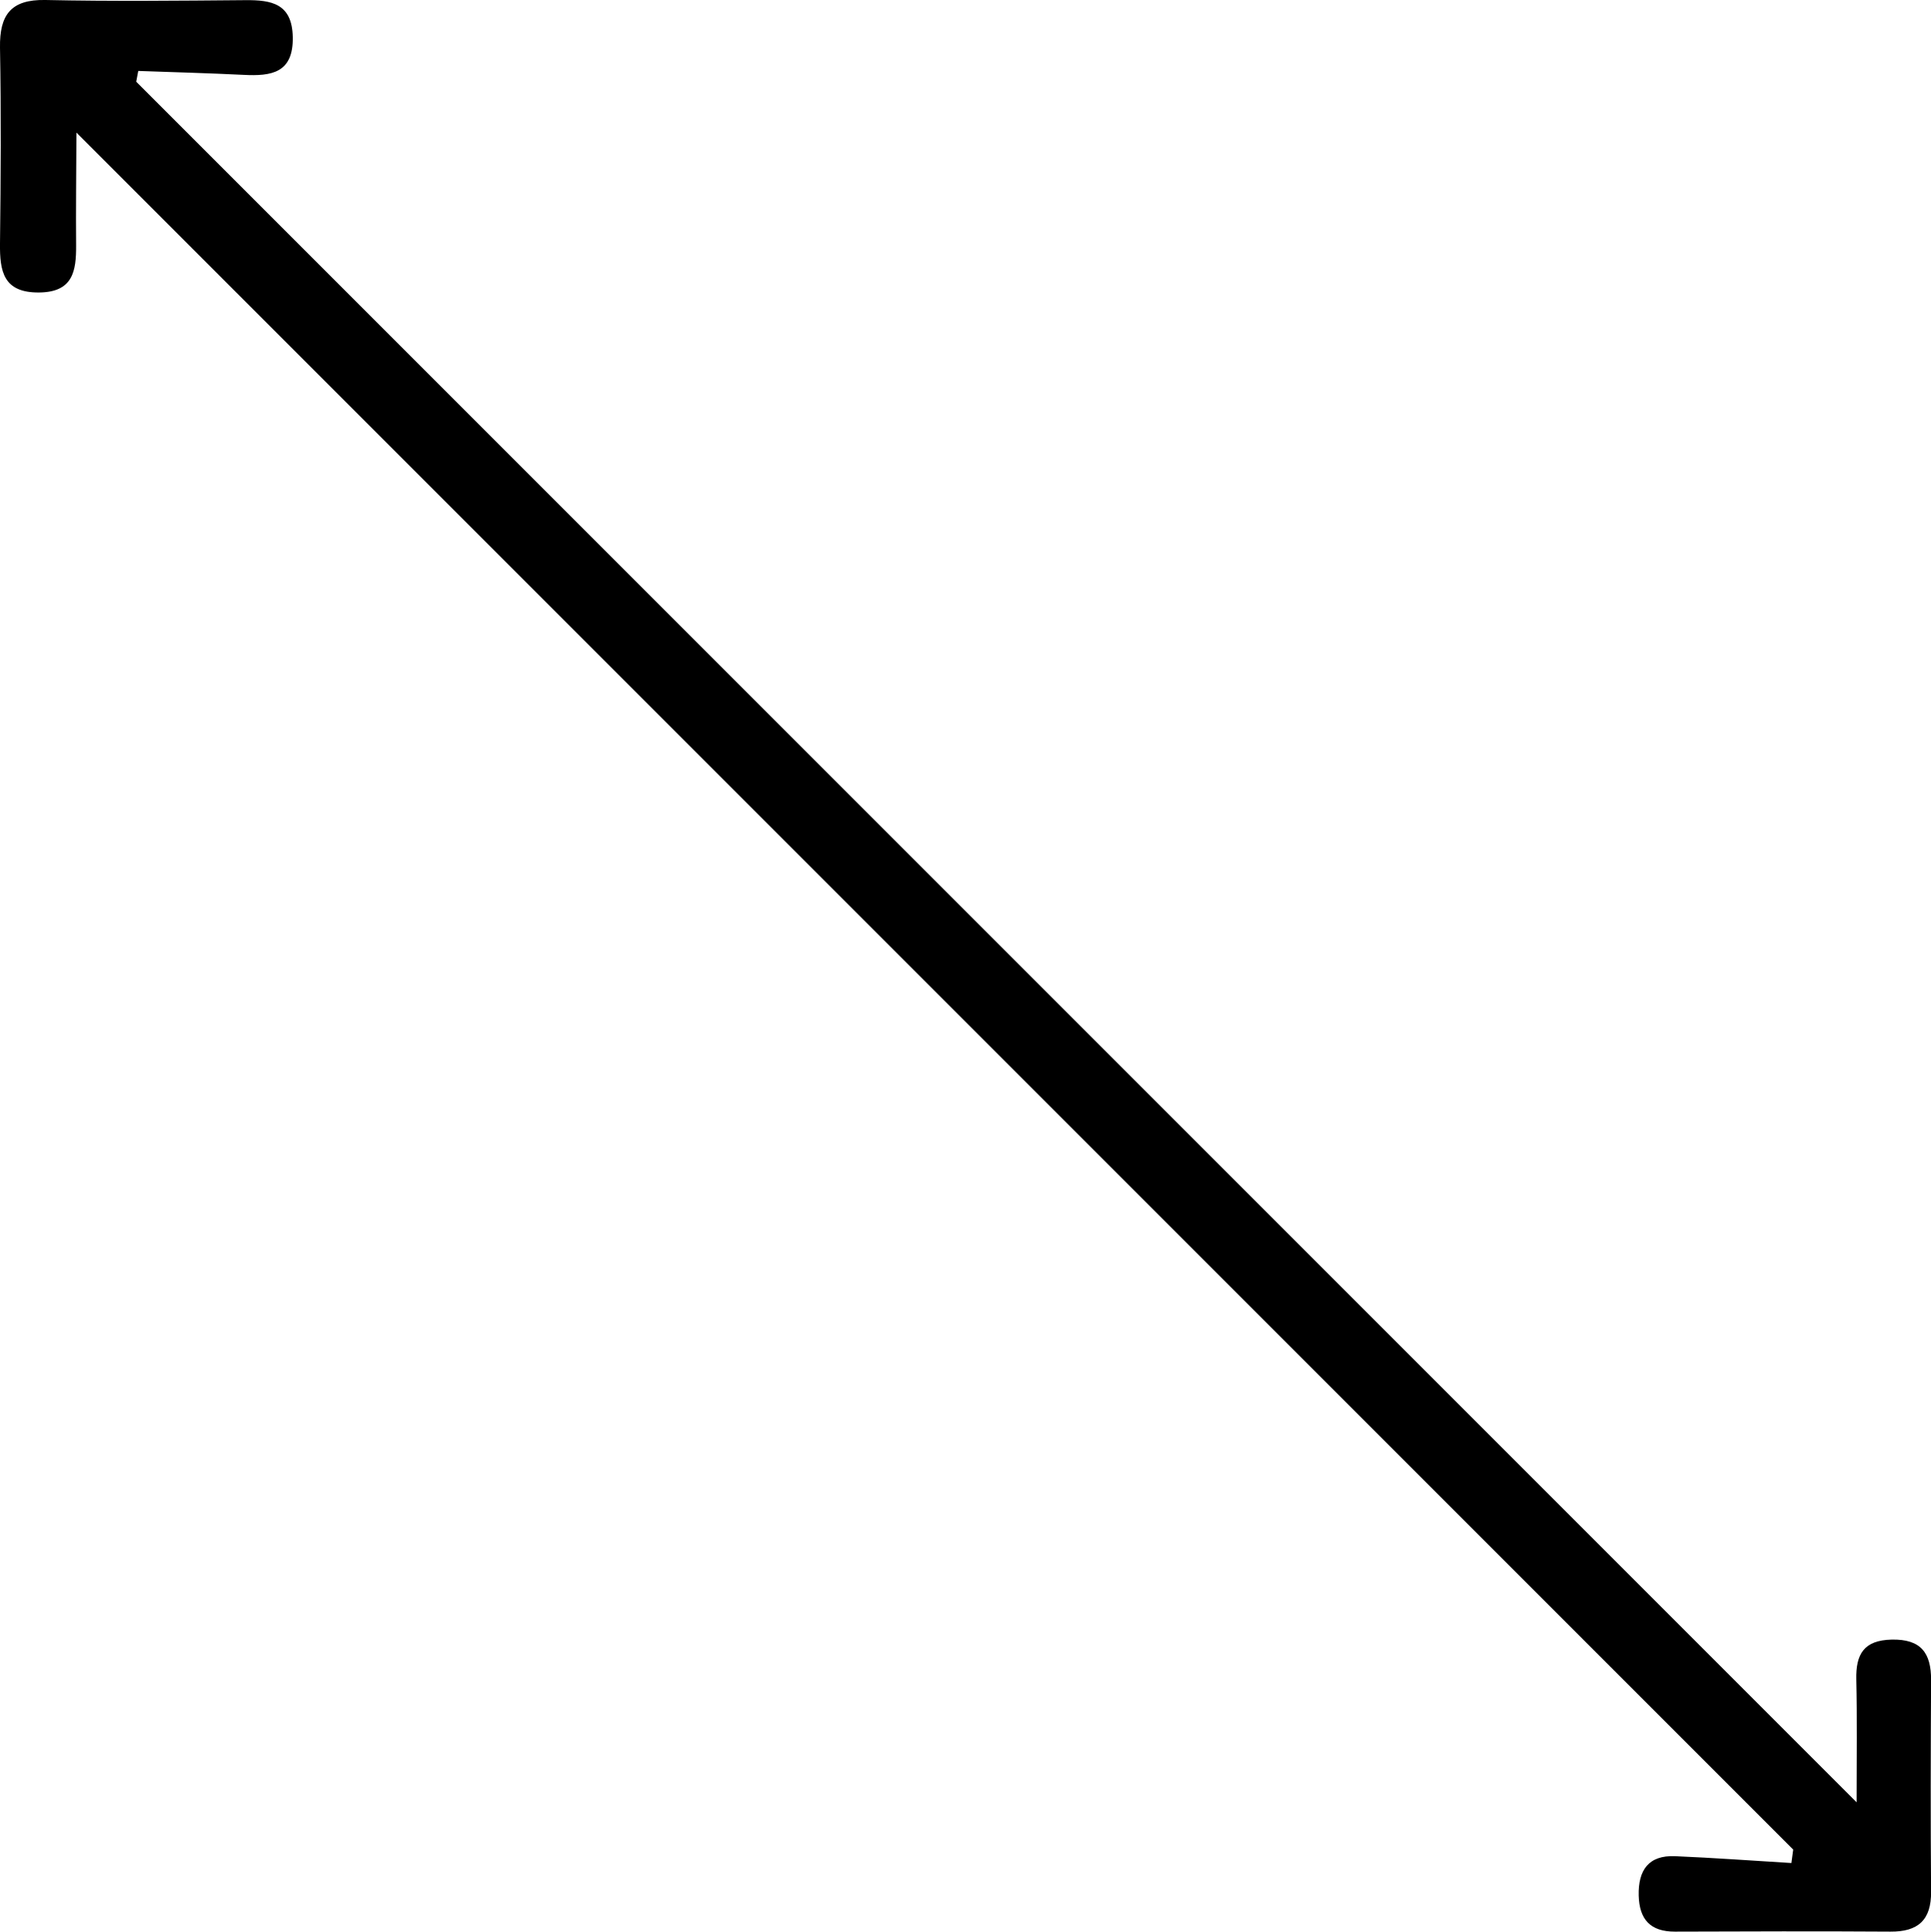 <?xml version="1.0" encoding="UTF-8"?>
<svg id="Capa_1" data-name="Capa 1" xmlns="http://www.w3.org/2000/svg" viewBox="0 0 246.11 246.16">
  <defs>
    <style>
      .cls-1 {
        fill: #000;
        stroke-width: 0px;
      }
    </style>
  </defs>
  <path class="cls-1" d="M17.37,10.42c20.41,20.41,197.9,197.9,219.26,219.26,0-5.94.07-10.8-.04-15.66-.07-3.2.95-4.99,4.51-5.07,3.74-.08,5.04,1.71,5.02,5.16-.05,8.99-.07,17.98,0,26.97.03,3.6-1.65,5.11-5.18,5.08-9.15-.06-18.31-.03-27.47,0-3.12.01-4.53-1.55-4.61-4.59-.08-3.24,1.25-5.17,4.65-5.02,4.94.21,9.87.57,14.81.87.08-.57.15-1.14.23-1.71C208.28,215.44,30.93,38.09,9.74,16.9c-.02,5.35-.08,9.85-.04,14.36.02,3.29-.4,5.97-4.71,6.01C.43,37.32-.04,34.58,0,31.03.1,22.71.15,14.38,0,6.06-.06,1.92,1.36-.09,5.79,0c8.49.18,16.98.09,25.47.02,3.33-.03,5.96.42,6.05,4.68.1,4.63-2.75,5.02-6.26,4.84-4.47-.22-8.95-.34-13.43-.5-.09.46-.17.92-.26,1.37Z"/>
</svg>